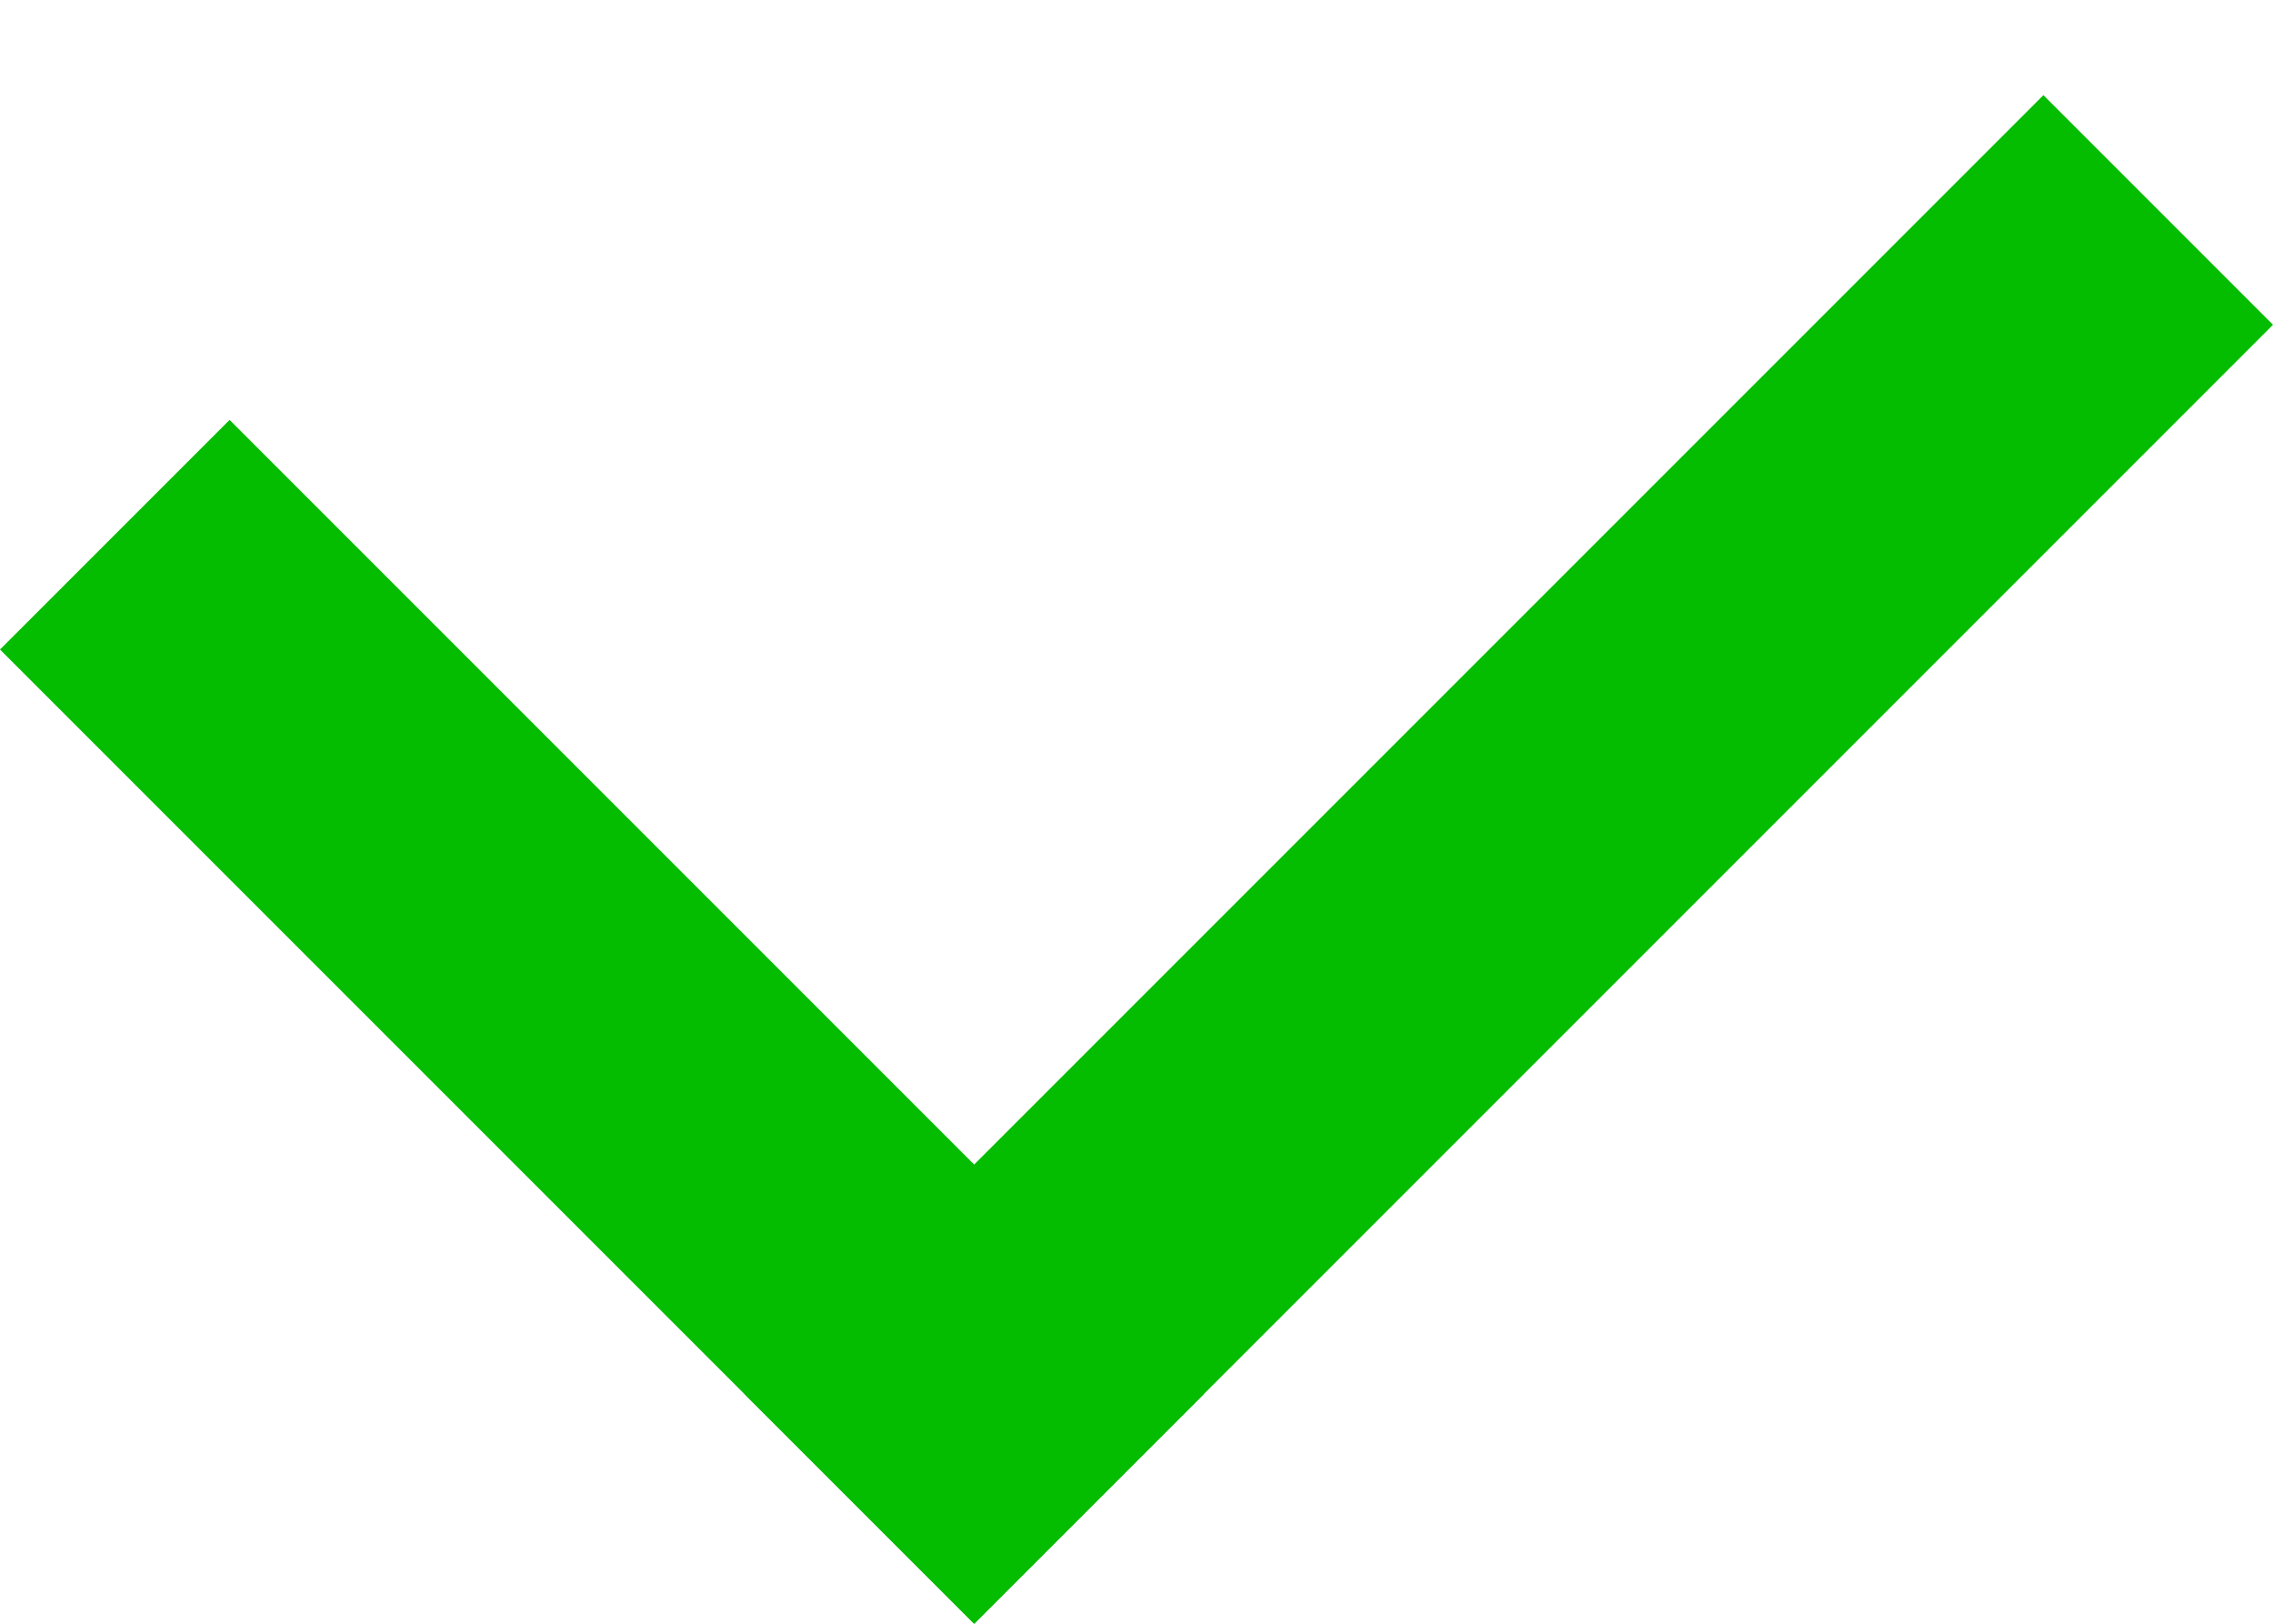 <svg width="14" height="10" viewBox="0 0 14 10" fill="none" xmlns="http://www.w3.org/2000/svg">
<line x1="0.707" y1="3.293" x2="6.707" y2="9.293" stroke="#04BD00" stroke-width="2"/>
<line x1="5.293" y1="9.293" x2="13.293" y2="1.293" stroke="#04BD00" stroke-width="2"/>
</svg>
